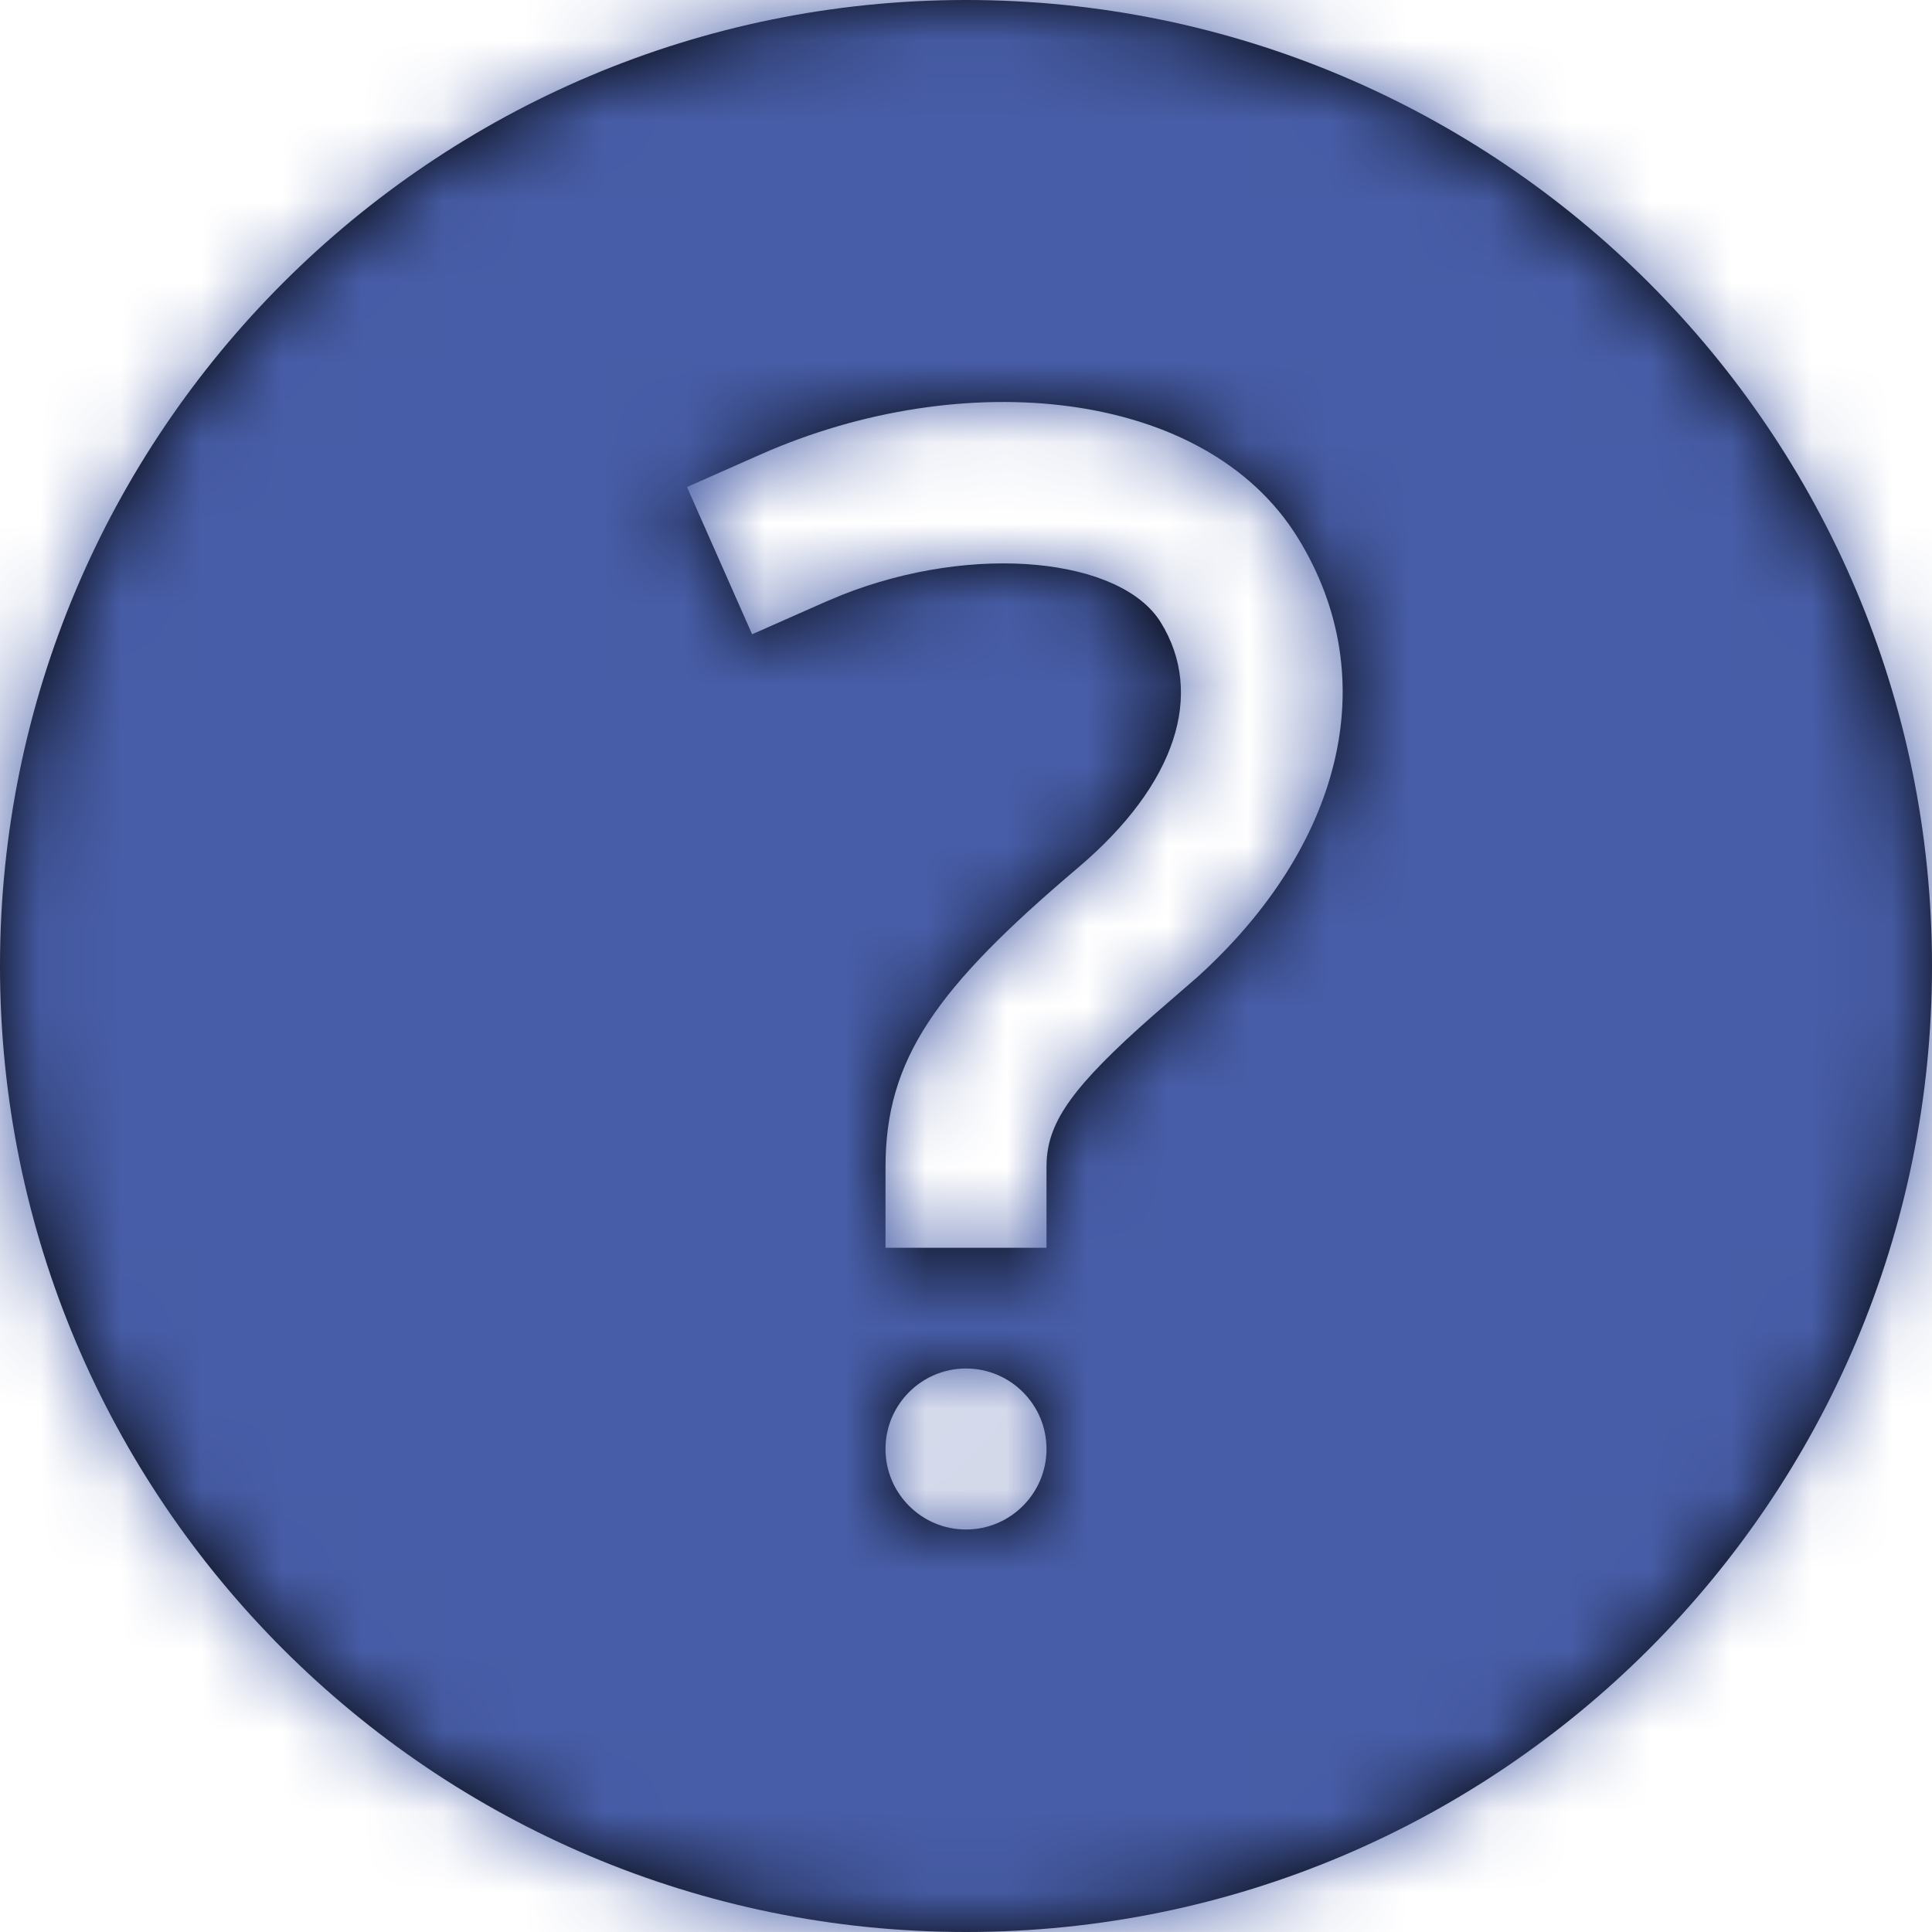<?xml version="1.0" encoding="UTF-8"?>
<svg width="16px" height="16px" viewBox="0 0 24 24" version="1.1" xmlns="http://www.w3.org/2000/svg" xmlns:xlink="http://www.w3.org/1999/xlink">
    <defs>
        <path d="M12,0 C18.627,0 24,5.373 24,12 C24,18.627 18.627,24 12,24 C5.373,24 0,18.627 0,12 C0,5.373 5.373,0 12,0 Z M12,17 C11.448,17 11,17.448 11,18 C11,18.552 11.448,19 12,19 C12.552,19 13,18.552 13,18 C13,17.448 12.552,17 12,17 Z M16.121,6.679 C14.971,4.819 11.958,4.536 9.449,5.645 L9.449,5.645 L8.534,6.05 L9.343,7.879 L10.257,7.475 L10.455,7.392 C12.11,6.736 13.928,6.936 14.419,7.731 C14.965,8.613 14.62,9.737 13.395,10.776 C11.622,12.278 11,13.158 11,14.5 L11,14.5 L11,15.5 L13,15.5 L13,14.5 L13.002,14.418 C13.03,13.926 13.324,13.495 14.326,12.613 L14.326,12.613 L14.874,12.138 C16.638,10.541 17.221,8.46 16.121,6.679 Z" id="path-1"></path>
    </defs>
    <g id="icon-/-info-fill" stroke="none" stroke-width="1" fill="none" fill-rule="evenodd">
        <mask id="mask-2" fill="white">
            <use xlink:href="#path-1"></use>
        </mask>
        <use id="Combined-Shape" fill="#000000" fill-rule="nonzero" xlink:href="#path-1"></use>
        <g id="colour/purple" mask="url(#mask-2)" fill="#475DA7">
            <rect id="Rectangle" x="0" y="0" width="24" height="24"></rect>
        </g>
    </g>
</svg>  